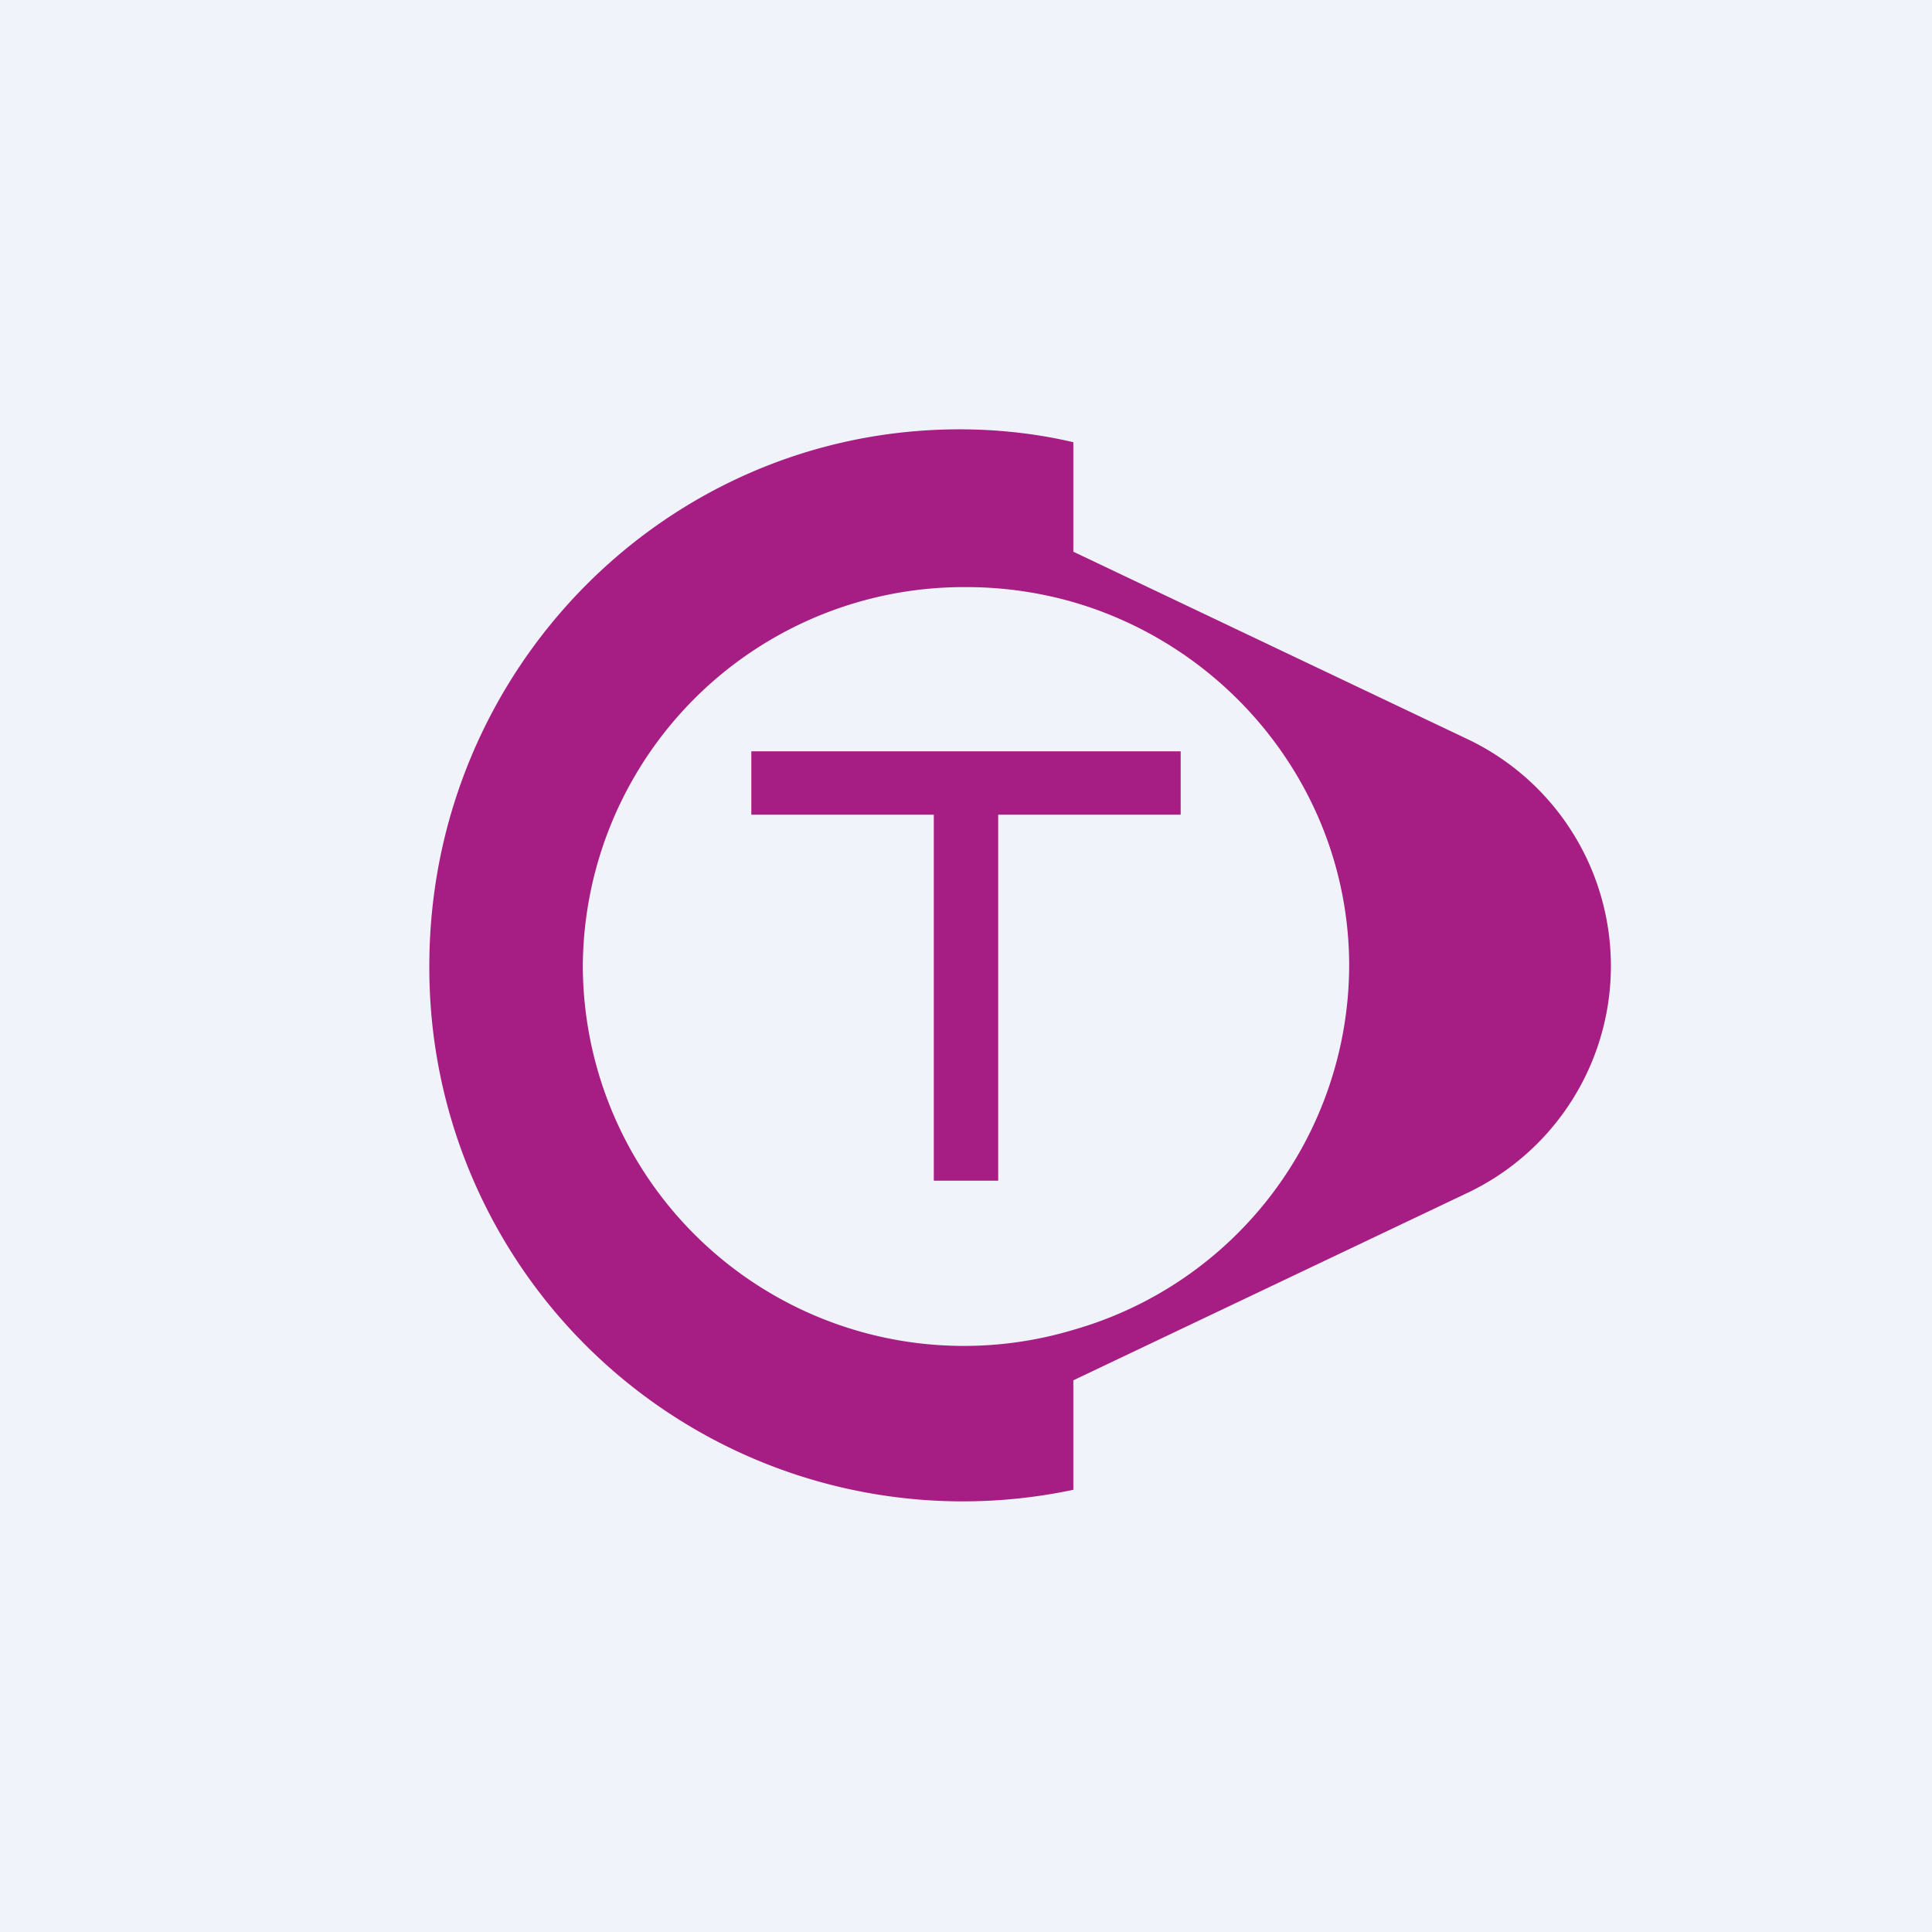 <svg width="18" height="18" viewBox="0 0 18 18" xmlns="http://www.w3.org/2000/svg"><path fill="#F0F3FA" d="M0 0h18v18H0z"/><path d="M8.94 4c.36 0 .72.04 1.06.12v1.02l3.68 1.75a2.34 2.34 0 0 1 0 4.22L10 12.86v1.02A4.97 4.97 0 0 1 4 9c0-2.76 2.21-5 4.94-5ZM9 5.47A3.55 3.55 0 0 0 5.43 9 3.55 3.55 0 0 0 10 12.39 3.54 3.54 0 0 0 12.57 9c0-1.6-1.09-2.96-2.57-3.39a3.6 3.6 0 0 0-1-.14Z" fill="#A61E84"/><path d="M11 7.59H9.3V11h-.6V7.59H7V7h4v.59Z" fill="#A61E84"/></svg>